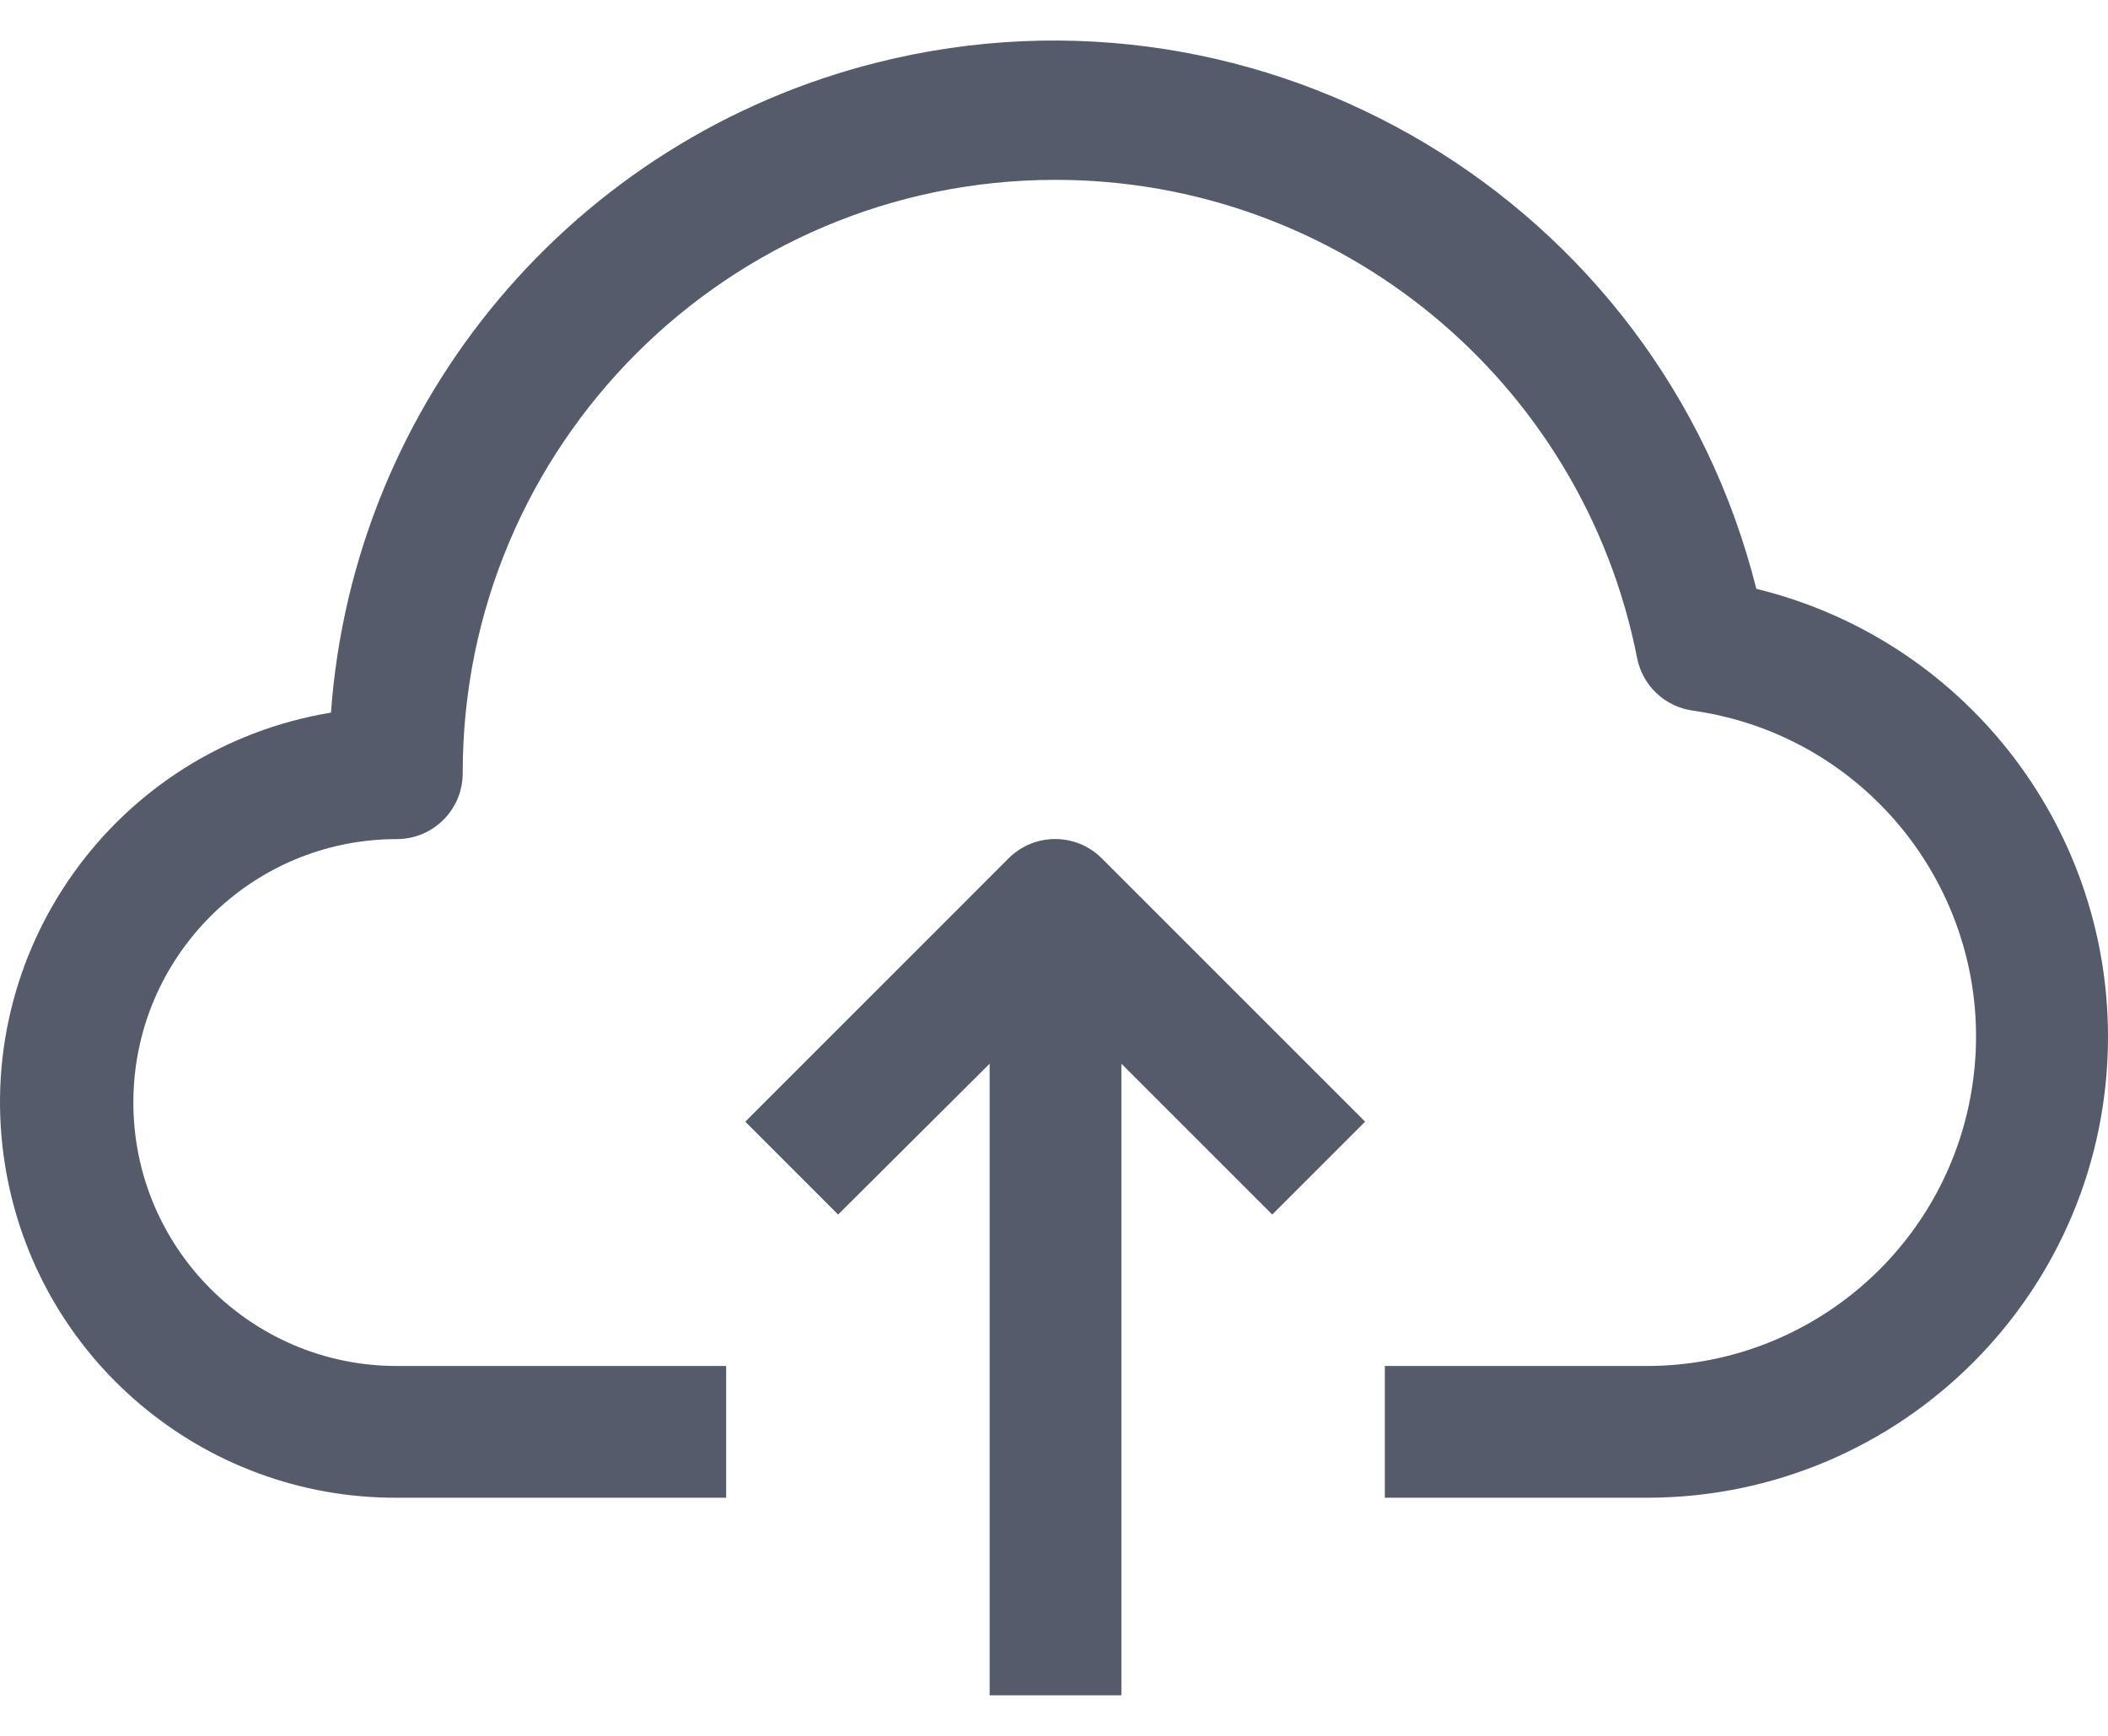 <svg width="34" height="28" viewBox="0 0 34 28" fill="none" xmlns="http://www.w3.org/2000/svg">
<path d="M28.328 9.498C26.757 3.238 20.408 -0.563 14.148 1.008C9.256 2.237 5.704 6.465 5.338 11.495C1.865 12.068 -0.487 15.348 0.086 18.822C0.595 21.91 3.271 24.171 6.401 24.159H11.712V22.034H6.401C4.054 22.034 2.151 20.131 2.151 17.784C2.151 15.437 4.054 13.535 6.401 13.535C6.987 13.535 7.463 13.059 7.463 12.473C7.458 7.192 11.734 2.907 17.015 2.901C21.586 2.897 25.521 6.129 26.405 10.613C26.492 11.061 26.856 11.403 27.308 11.463C30.213 11.877 32.232 14.567 31.818 17.471C31.447 20.079 29.22 22.021 26.586 22.034H22.336V24.159H26.586C30.693 24.146 34.012 20.807 34 16.7C33.99 13.281 31.649 10.309 28.328 9.498Z" fill="#565B6B"/>
<path d="M16.27 13.843L12.021 18.093L13.518 19.591L15.962 17.158V27.346H18.087V17.158L20.52 19.591L22.018 18.093L17.768 13.843C17.354 13.431 16.684 13.431 16.27 13.843Z" fill="#565B6B"/>
</svg>
